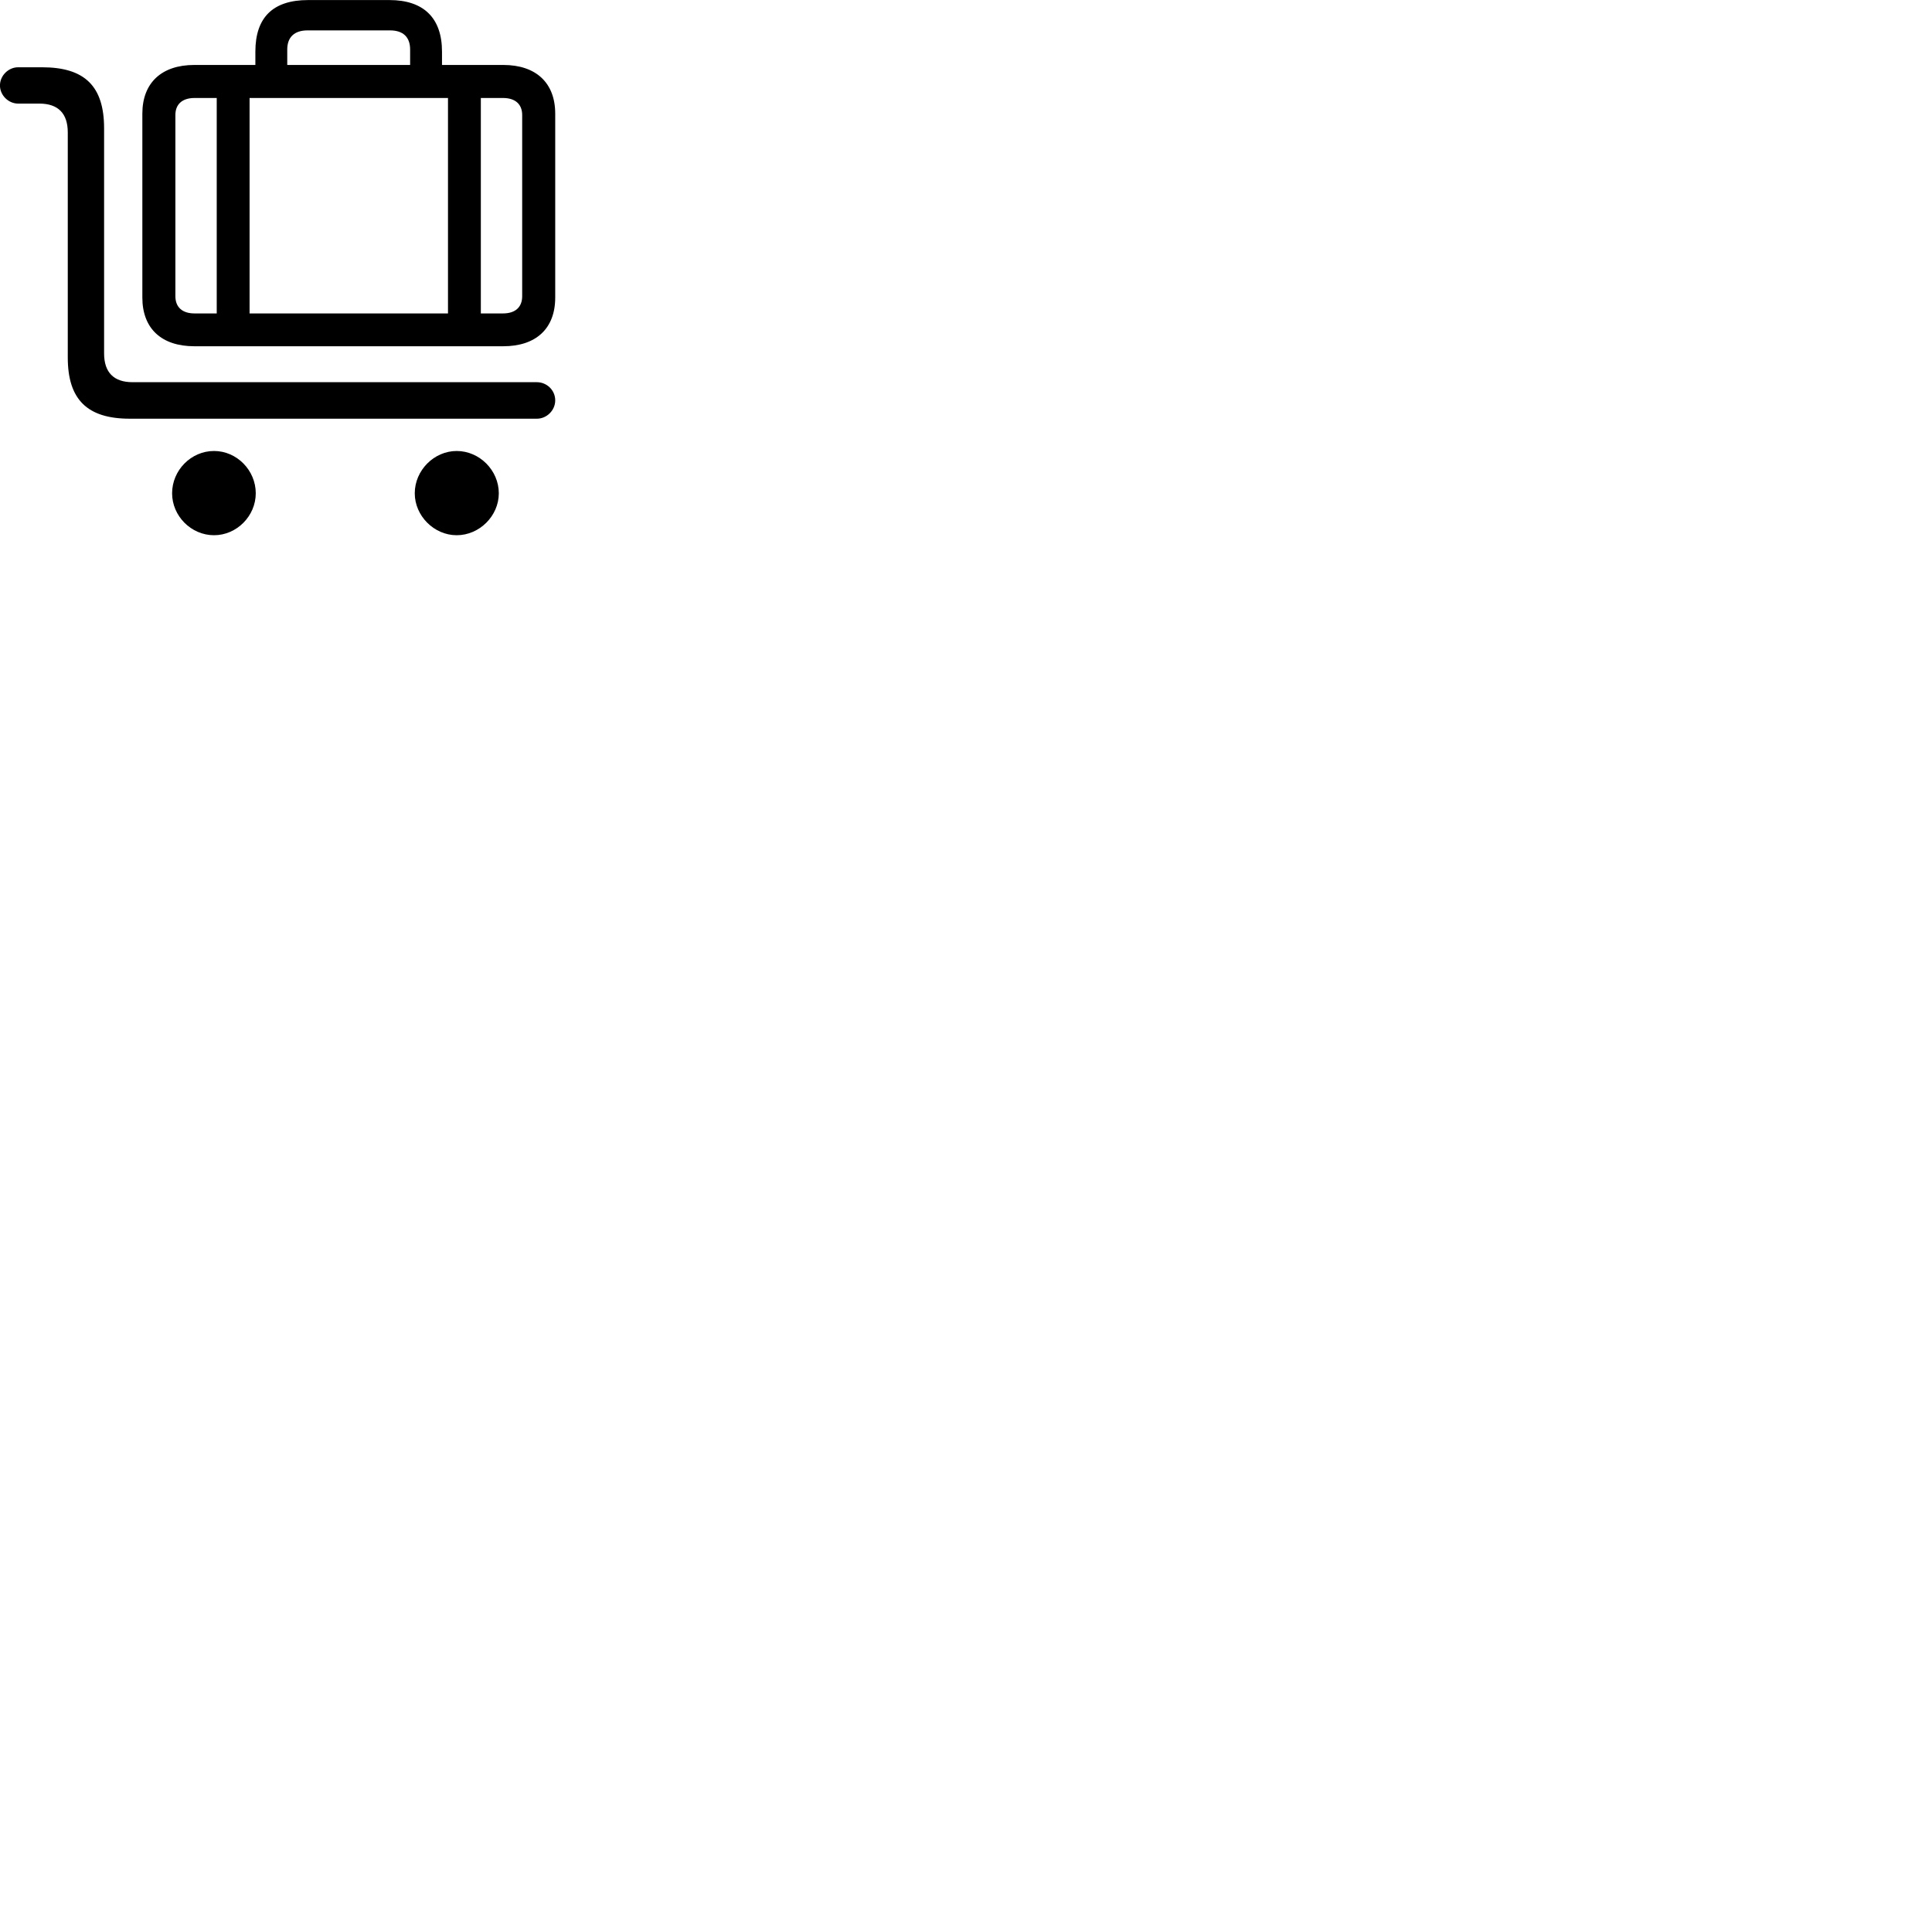 
        <svg xmlns="http://www.w3.org/2000/svg" viewBox="0 0 100 100">
            <path d="M26.048 17.922C27.748 17.922 28.738 17.003 28.738 15.402V5.883C28.738 4.293 27.748 3.362 26.048 3.362H22.878V2.672C22.878 0.932 21.928 0.003 20.158 0.003H15.948C14.138 0.003 13.218 0.892 13.218 2.672V3.362H10.058C8.358 3.362 7.368 4.293 7.368 5.883V15.402C7.368 17.003 8.358 17.922 10.058 17.922ZM14.868 2.562C14.868 1.923 15.238 1.573 15.918 1.573H20.188C20.868 1.573 21.228 1.923 21.228 2.562V3.362H14.868ZM27.788 21.672C28.298 21.672 28.738 21.242 28.738 20.723C28.738 20.192 28.298 19.782 27.788 19.782H6.858C5.888 19.782 5.388 19.273 5.388 18.293V6.643C5.388 4.463 4.388 3.482 2.178 3.482H0.938C0.438 3.482 -0.002 3.913 -0.002 4.423C-0.002 4.933 0.438 5.362 0.938 5.362H2.038C3.008 5.362 3.508 5.872 3.508 6.853V18.503C3.508 20.672 4.508 21.672 6.718 21.672ZM10.068 16.223C9.438 16.223 9.078 15.902 9.078 15.332V5.952C9.078 5.393 9.438 5.072 10.068 5.072H11.218V16.223ZM12.918 16.223V5.072H23.188V16.223ZM26.038 16.223H24.888V5.072H26.038C26.668 5.072 27.028 5.393 27.028 5.952V15.332C27.028 15.902 26.668 16.223 26.038 16.223ZM23.638 27.703C24.818 27.703 25.818 26.703 25.818 25.532C25.818 24.343 24.818 23.343 23.638 23.343C22.468 23.343 21.468 24.343 21.468 25.532C21.468 26.703 22.468 27.703 23.638 27.703ZM11.078 27.703C12.258 27.703 13.238 26.703 13.238 25.532C13.238 24.343 12.258 23.343 11.078 23.343C9.888 23.343 8.908 24.343 8.908 25.532C8.908 26.703 9.888 27.703 11.078 27.703Z" />
        </svg>
    